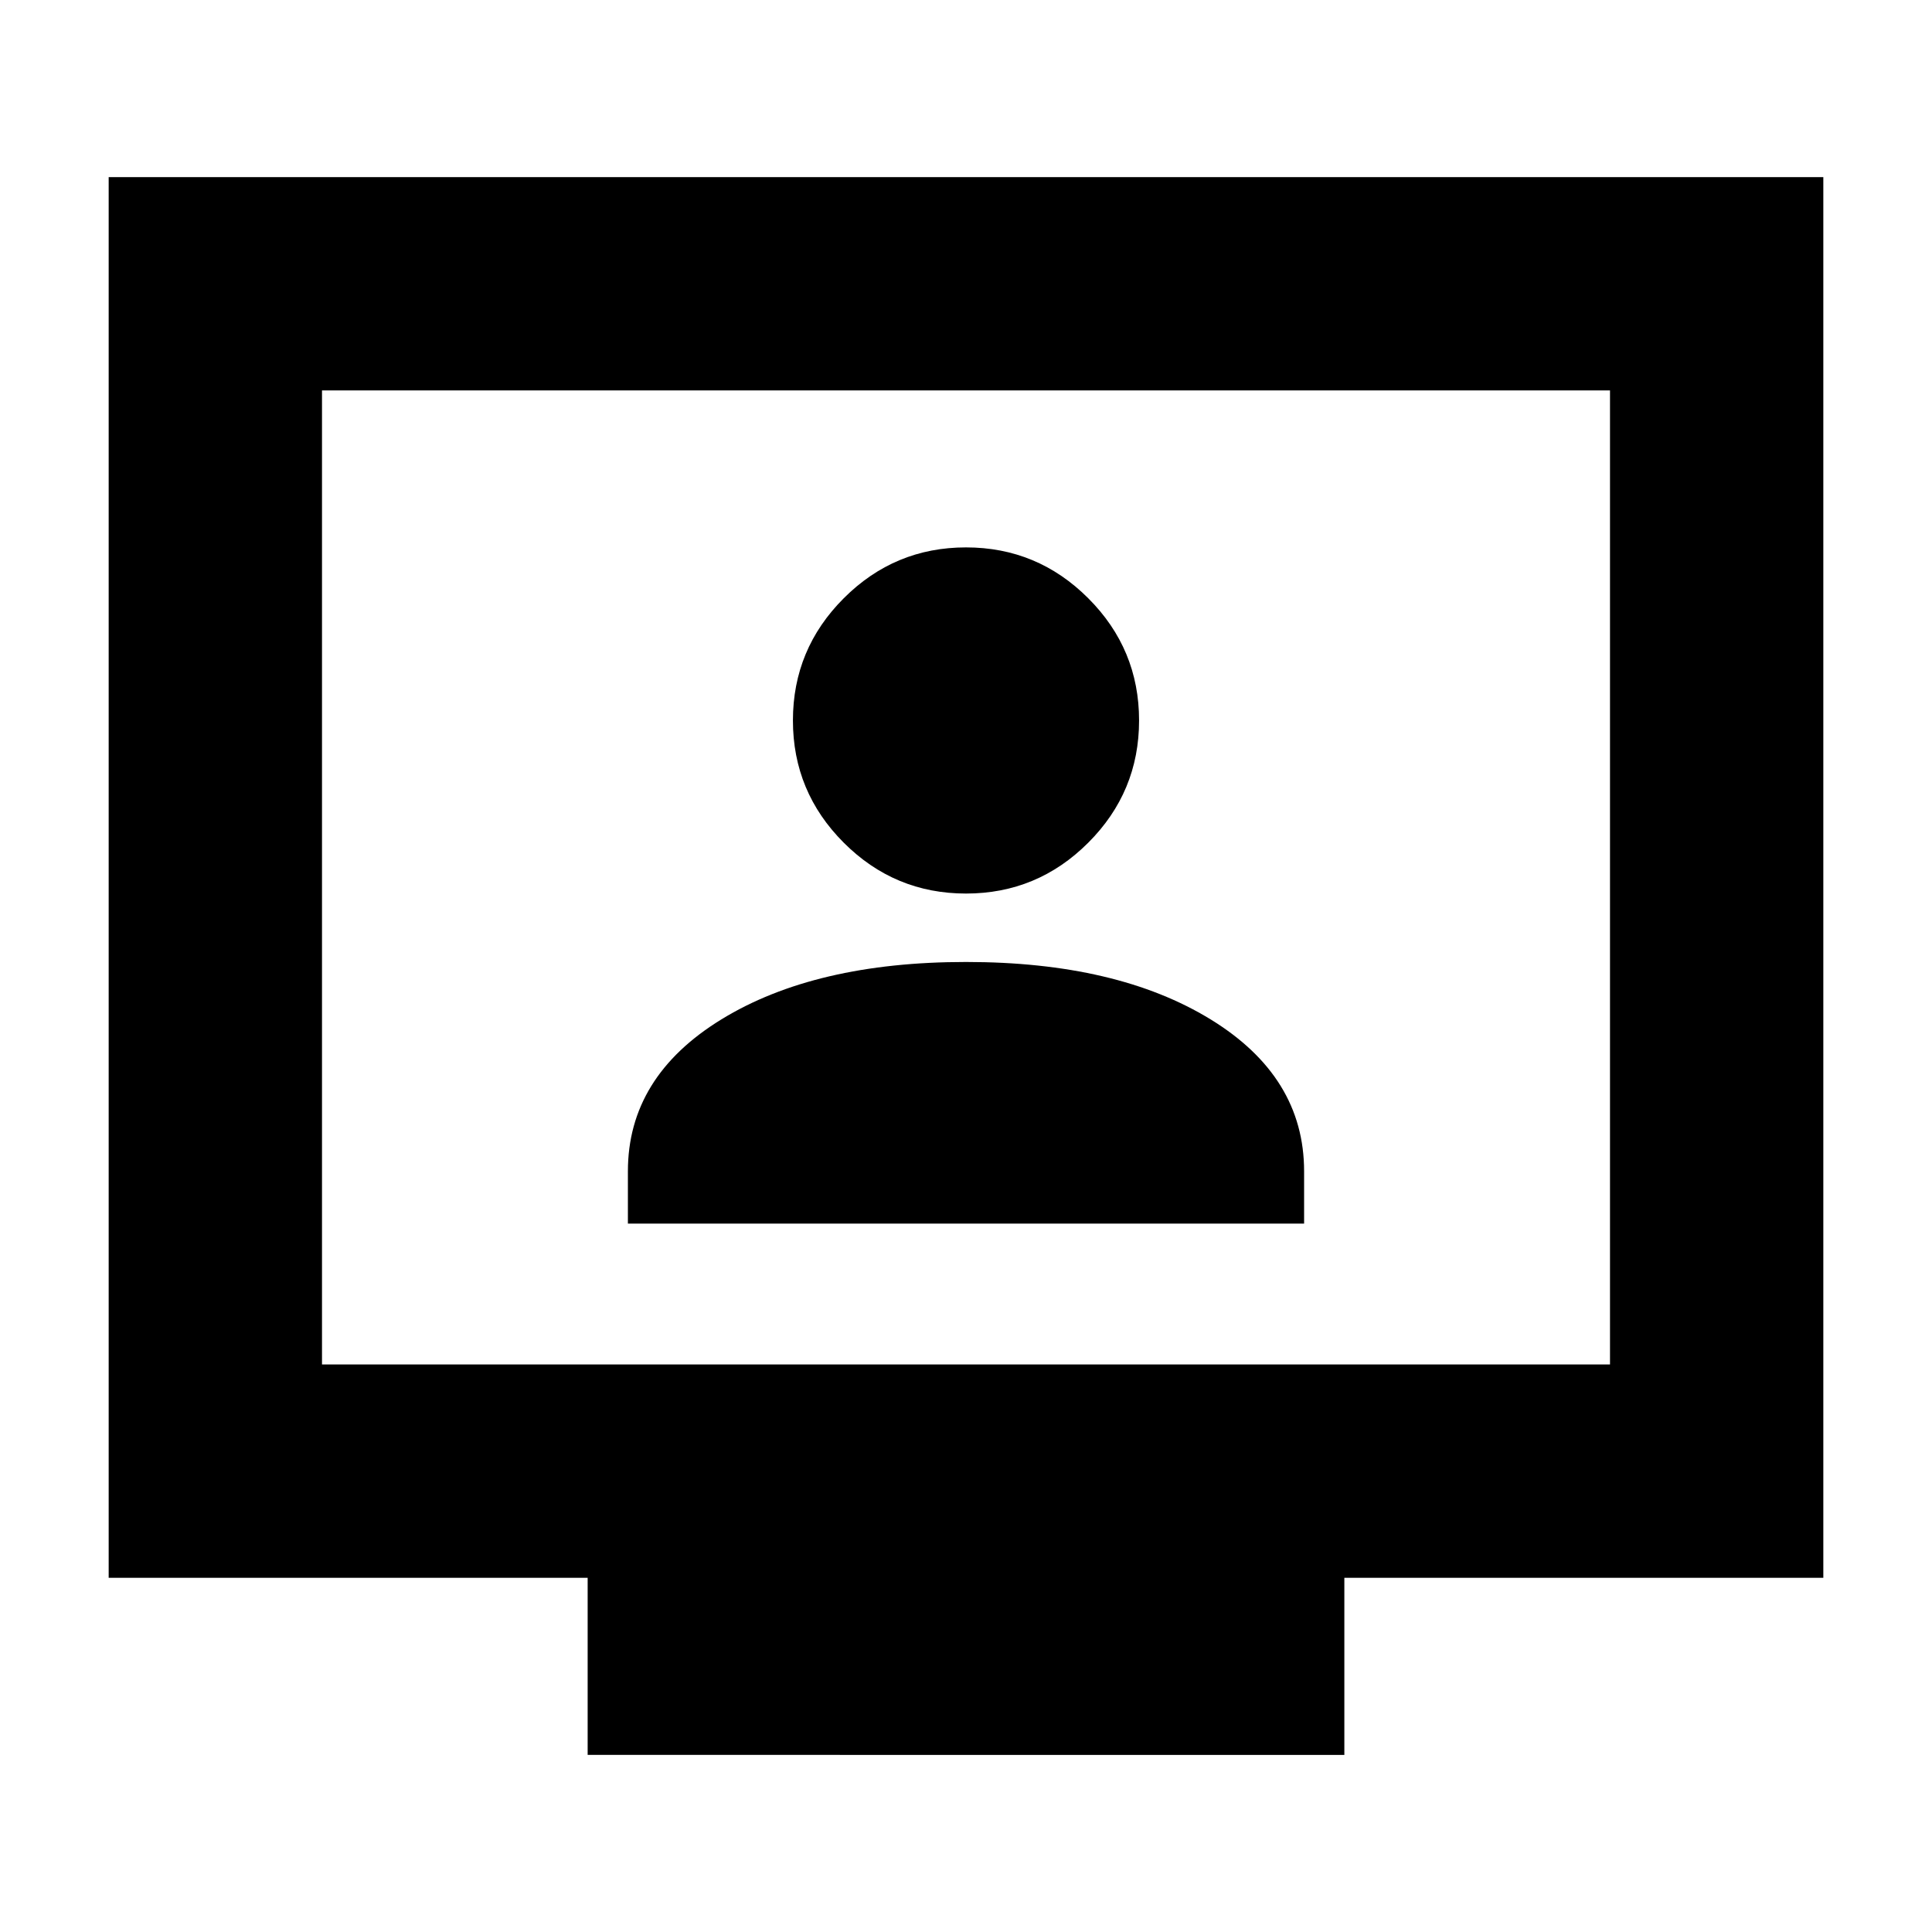 <svg xmlns="http://www.w3.org/2000/svg" height="24" viewBox="0 -960 960 960" width="24"><path d="M312-352h336v-26q0-47-46.5-75.5T480-482q-75 0-121.5 28.5T312-378v26Zm168-164q35.475 0 60.737-25.263Q566-566.525 566-602t-25.263-60.737Q515.475-688 480-688t-60.737 25.263Q394-637.475 394-602t25.263 60.737Q444.525-516 480-516ZM292-88v-88H54v-696h852v696H668v88H292ZM160-282h640v-484H160v484Zm0 0v-484 484Z"/></svg>